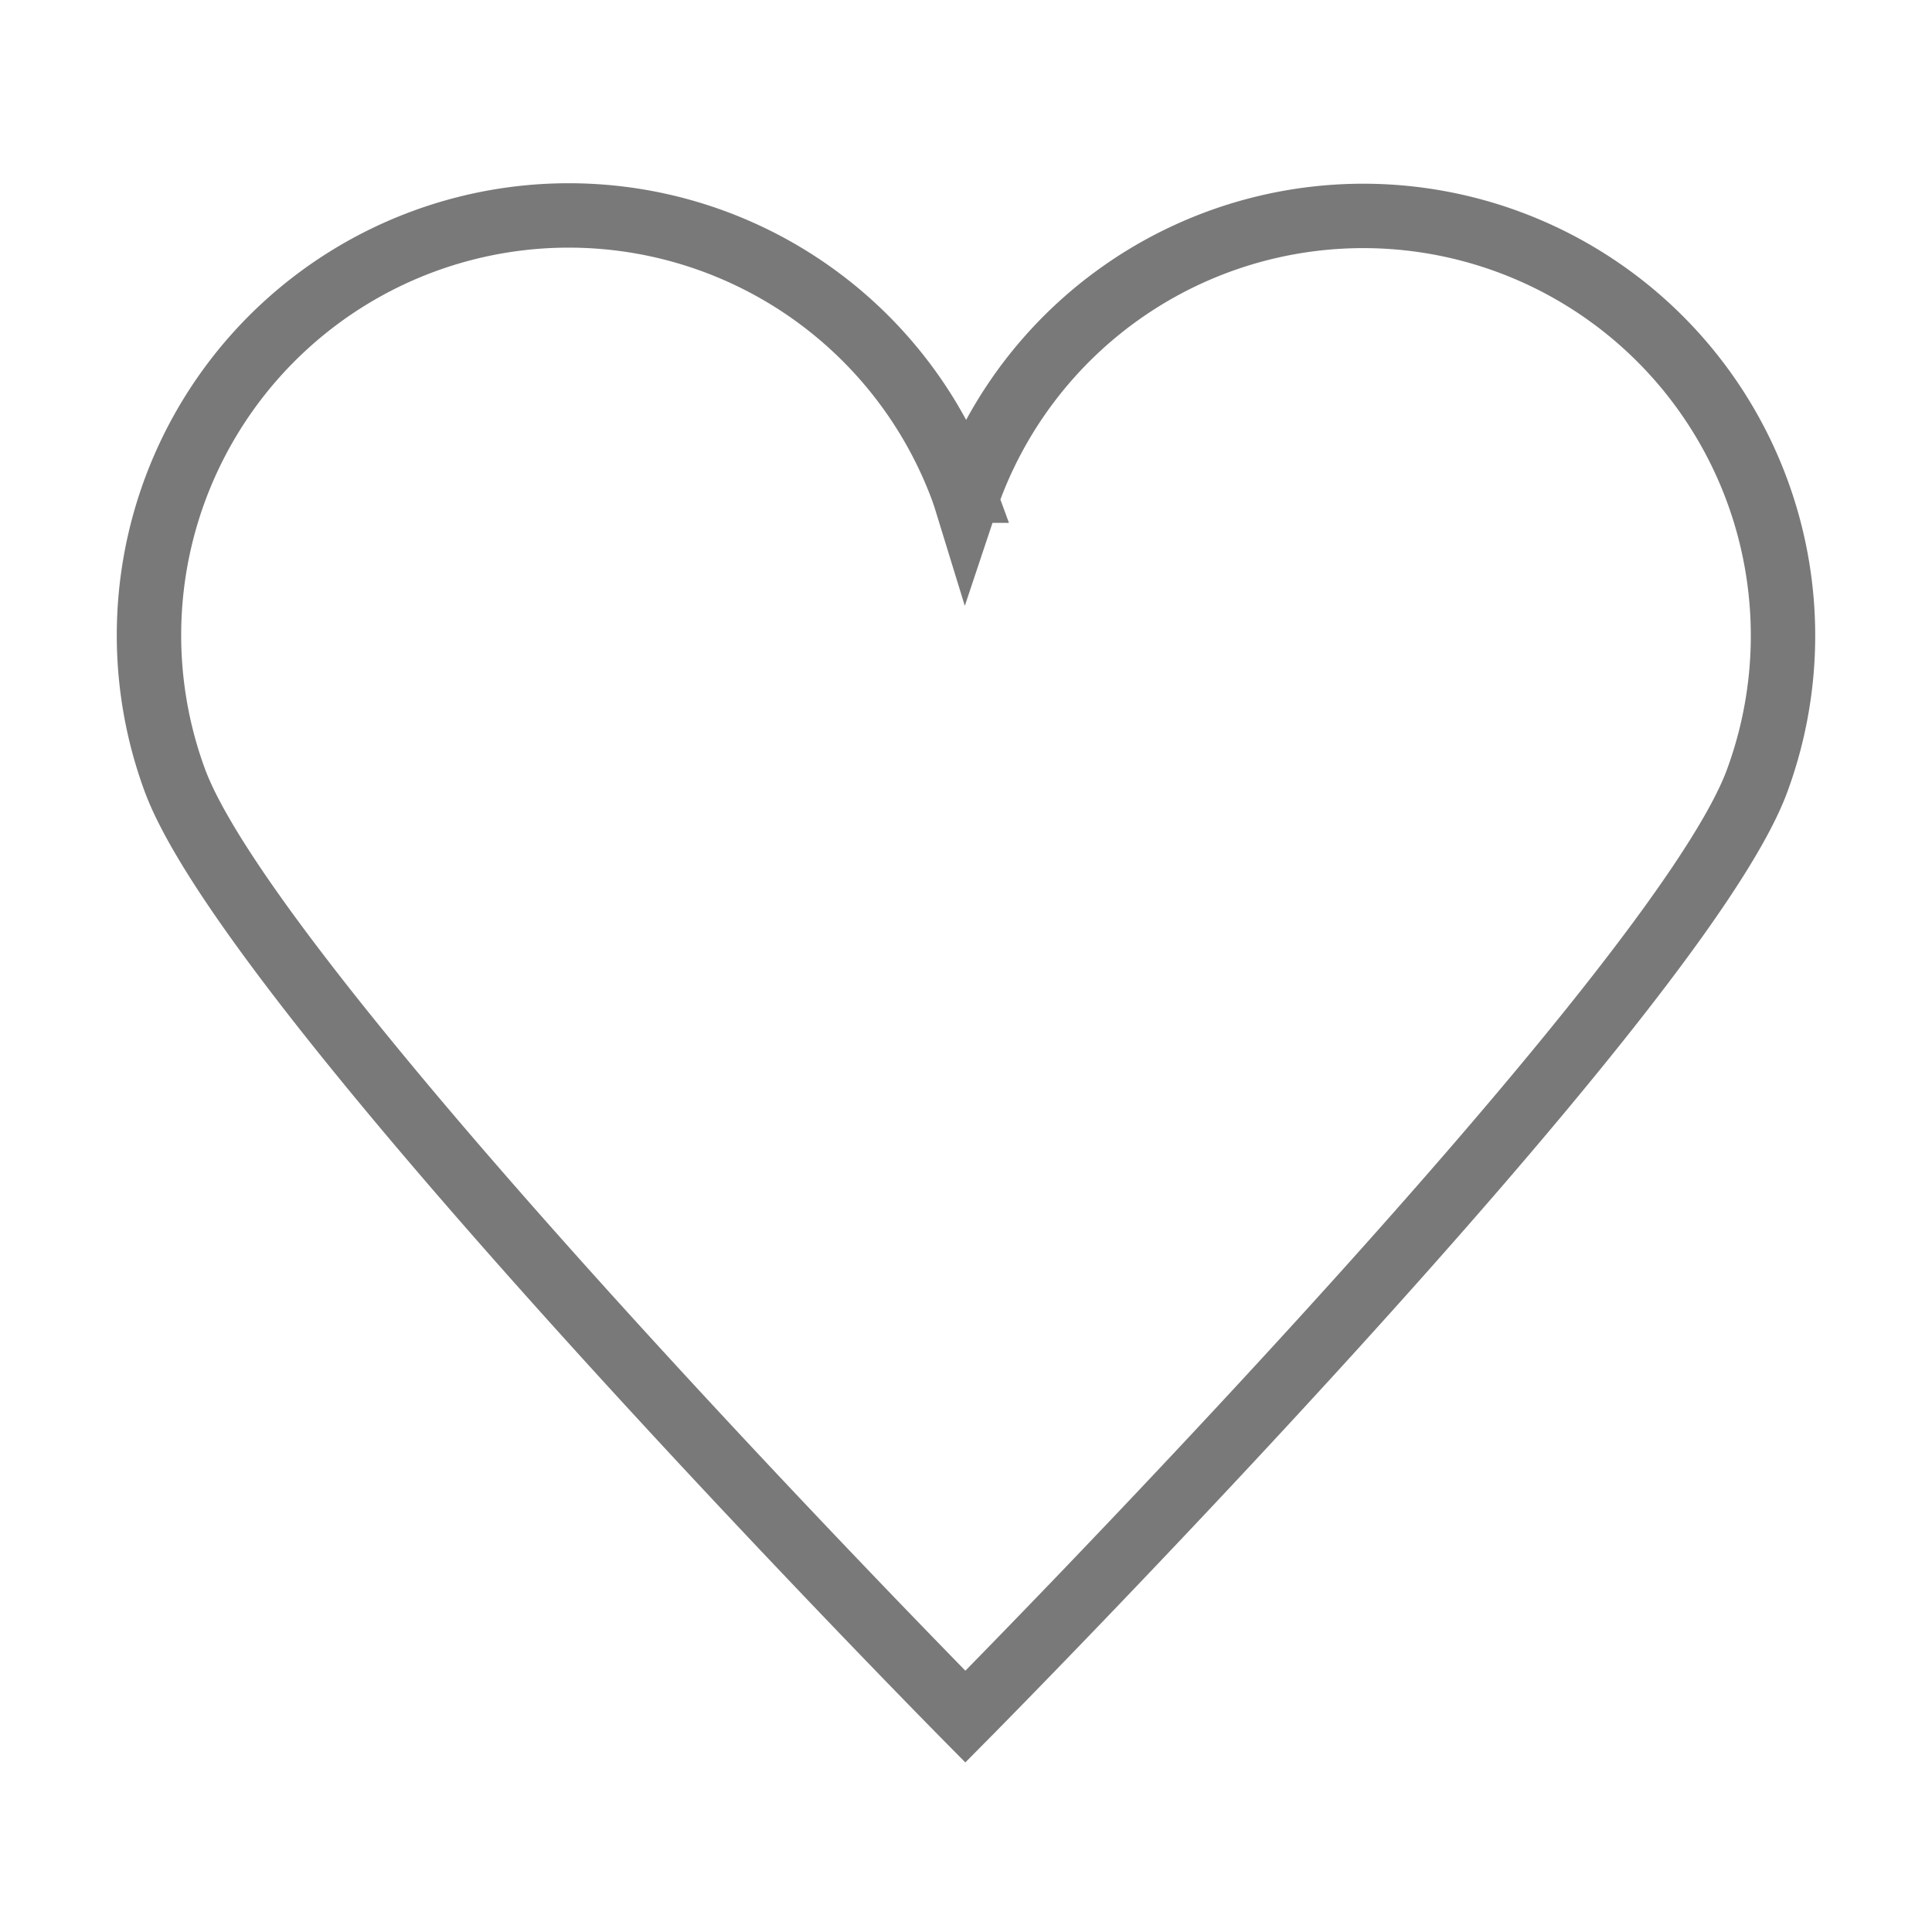 <svg xmlns="http://www.w3.org/2000/svg" viewBox="0 0 300 300"><defs><style>.cls-2{fill:none;stroke:#7A7979;stroke-miterlimit:10;stroke-width:10px;}</style></defs><title>Heart</title><g id="Expan_Icon" data-name="Expan Icon"><path id="Heart" class="cls-2" d="M234.2,37.54a65.18,65.18,0,0,0-83.68,38.65c-.17.48-.34,1-.51,1.51-.16-.52-.33-1-.5-1.51A65.18,65.18,0,0,0,27.12,121.08C39.51,154.87,149.9,266.56,149.9,266.56S260.42,155,272.85,121.23A65.18,65.18,0,0,0,234.2,37.54Z"/></g></svg>